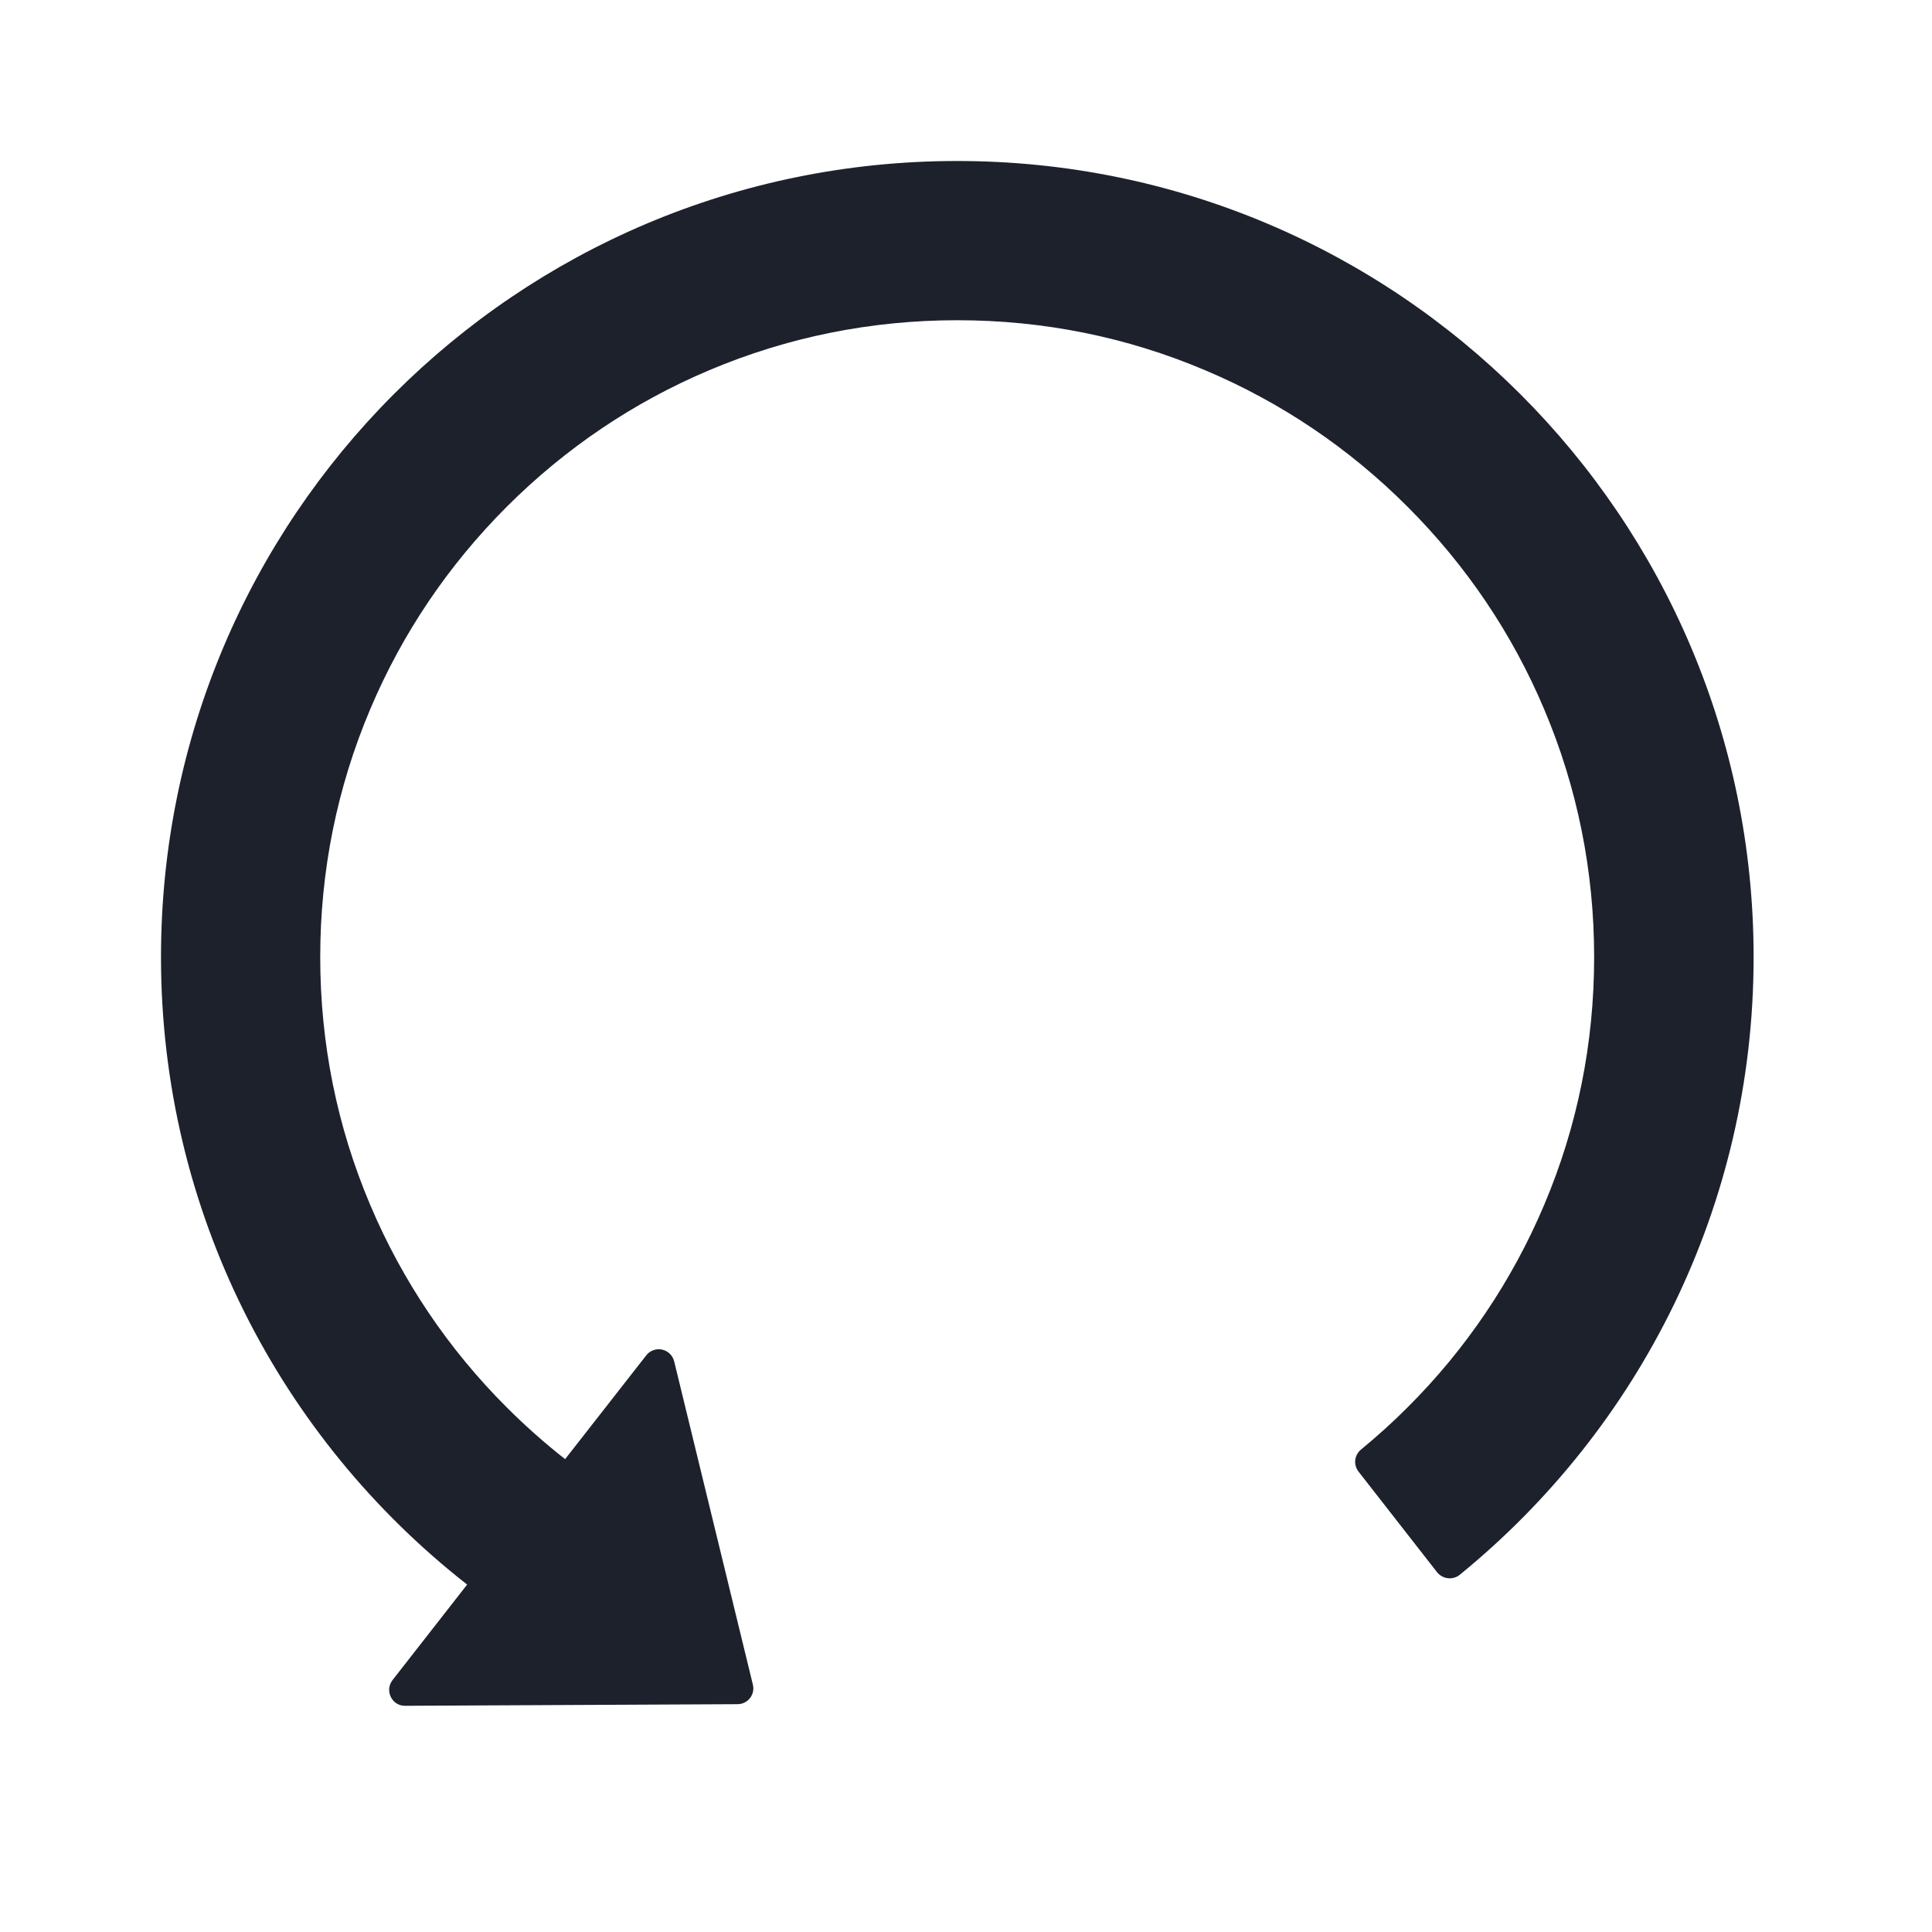 <svg width="24" height="24" viewBox="0 0 24 24" fill="none" xmlns="http://www.w3.org/2000/svg">
<path d="M11.877 2C6.414 2.007 2 6.427 2 11.889C2 15.055 3.489 17.874 5.803 19.684L4.876 20.871C4.775 21.002 4.869 21.192 5.032 21.19L9.162 21.17C9.29 21.17 9.384 21.049 9.352 20.925L8.375 16.912C8.366 16.876 8.348 16.843 8.321 16.817C8.294 16.791 8.261 16.773 8.224 16.765C8.188 16.757 8.15 16.76 8.115 16.773C8.08 16.786 8.049 16.808 8.027 16.838L7.02 18.126C6.768 17.928 6.525 17.713 6.295 17.483C5.572 16.762 4.996 15.908 4.599 14.968C4.186 13.994 3.978 12.958 3.978 11.889C3.978 10.821 4.186 9.785 4.599 8.81C4.997 7.868 5.568 7.023 6.295 6.295C7.023 5.568 7.868 4.997 8.81 4.599C9.787 4.186 10.823 3.978 11.892 3.978C12.96 3.978 13.996 4.186 14.97 4.599C15.913 4.997 16.759 5.568 17.485 6.295C18.213 7.023 18.784 7.868 19.182 8.81C19.595 9.785 19.803 10.821 19.803 11.889C19.803 12.958 19.595 13.994 19.182 14.968C18.785 15.908 18.209 16.762 17.485 17.483C17.3 17.669 17.107 17.842 16.907 18.007C16.867 18.04 16.841 18.087 16.835 18.139C16.83 18.19 16.845 18.241 16.877 18.282L17.852 19.531C17.921 19.617 18.047 19.632 18.133 19.563C20.361 17.748 21.784 14.985 21.784 11.889C21.784 6.422 17.347 1.993 11.877 2Z" fill="#1D212C"/>
</svg>
